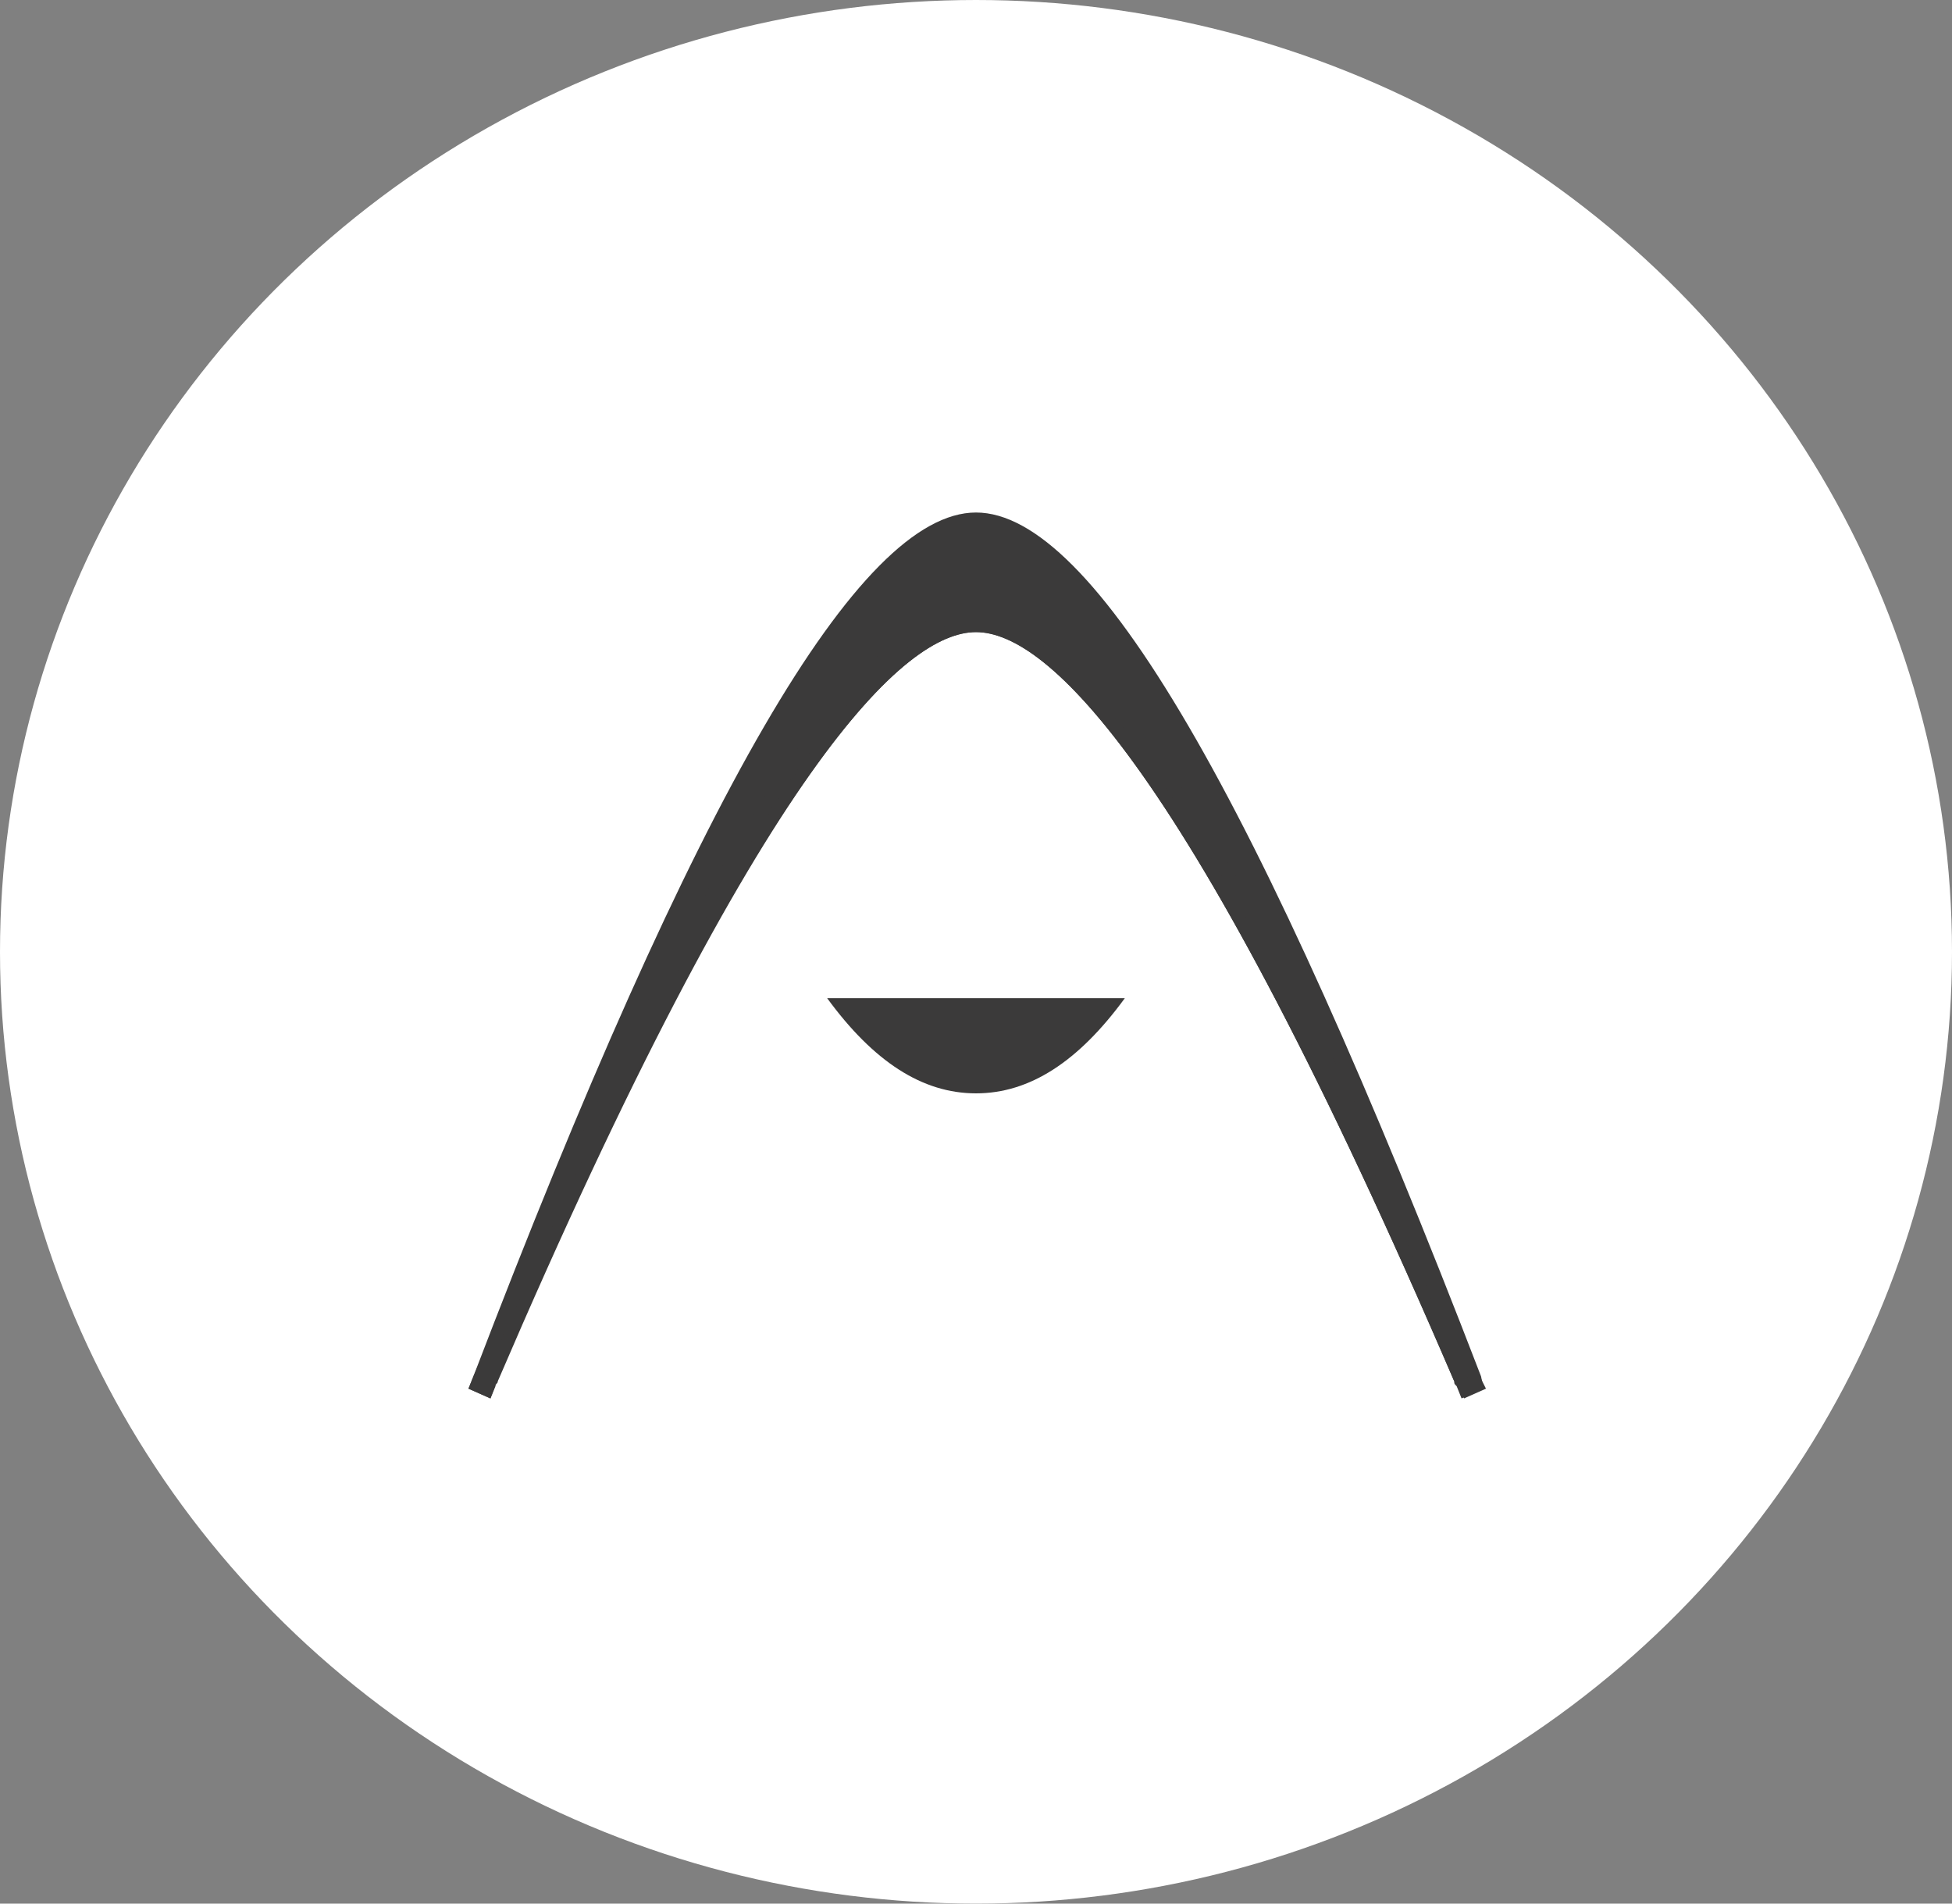 <?xml version="1.0" encoding="utf-8"?>
<!-- Generator: Adobe Illustrator 22.0.1, SVG Export Plug-In . SVG Version: 6.00 Build 0)  -->
<svg version="1.1" id="레이어_1" xmlns="http://www.w3.org/2000/svg" xmlns:xlink="http://www.w3.org/1999/xlink" x="0px"
	 y="0px" viewBox="0 0 80 78" style="enable-background:new 0 0 80 78;" xml:space="preserve">
<rect x="0" y="0" width="80" height="78" fill="#808080" stroke="none"/>
<style type="text/css">
	.st0{fill:#FFFFFF;}
	.st1{fill:#3B3A3A;}
</style>
<ellipse class="st0" cx="40" cy="39" rx="40" ry="39"/>
<path class="st1" d="M60.7,56.4C51.5,32.5,44.8,21,40,21c-4.8,0-11.5,11.6-20.6,35.4l-0.2,0.5l0.9,0.4l0.2-0.5c0-0.1,0-0.1,0.1-0.2
	h0C31.3,31.2,37.1,25.9,40,25.9c2.9,0,8.7,5.3,19.6,30.7h0c0,0.1,0,0.1,0.1,0.2l0.2,0.5l0.9-0.4L60.7,56.4z"/>
<path class="st1" d="M60.6,56.3C51.5,35.2,44.8,24.9,40,24.9c-4.8,0-11.5,10.3-20.6,31.5l-0.2,0.5l0.9,0.4l0.2-0.5
	c0-0.1,0.1-0.1,0.1-0.2h-0.5C28.8,35.8,35.5,25.4,40,25.4s11.2,10.4,20.2,31.2h-0.5c0,0.1,0.1,0.1,0.1,0.2l0.2,0.5l0.9-0.4
	L60.6,56.3z"/>
<path class="st1" d="M40,25.4c-4.5,0-11.2,10.4-20.2,31.2h0.5C31.3,31.2,37.1,25.9,40,25.9c2.9,0,8.7,5.3,19.6,30.7h0.5
	C51.2,35.8,44.5,25.4,40,25.4z"/>
<path class="st1" d="M40,44.8c2.2,0,4.2-1.3,6.1-3.9c-1.8,0-3.8,0-6.1,0c-2.2,0-4.2,0-6.1,0C35.8,43.5,37.8,44.8,40,44.8z"/>
</svg>
